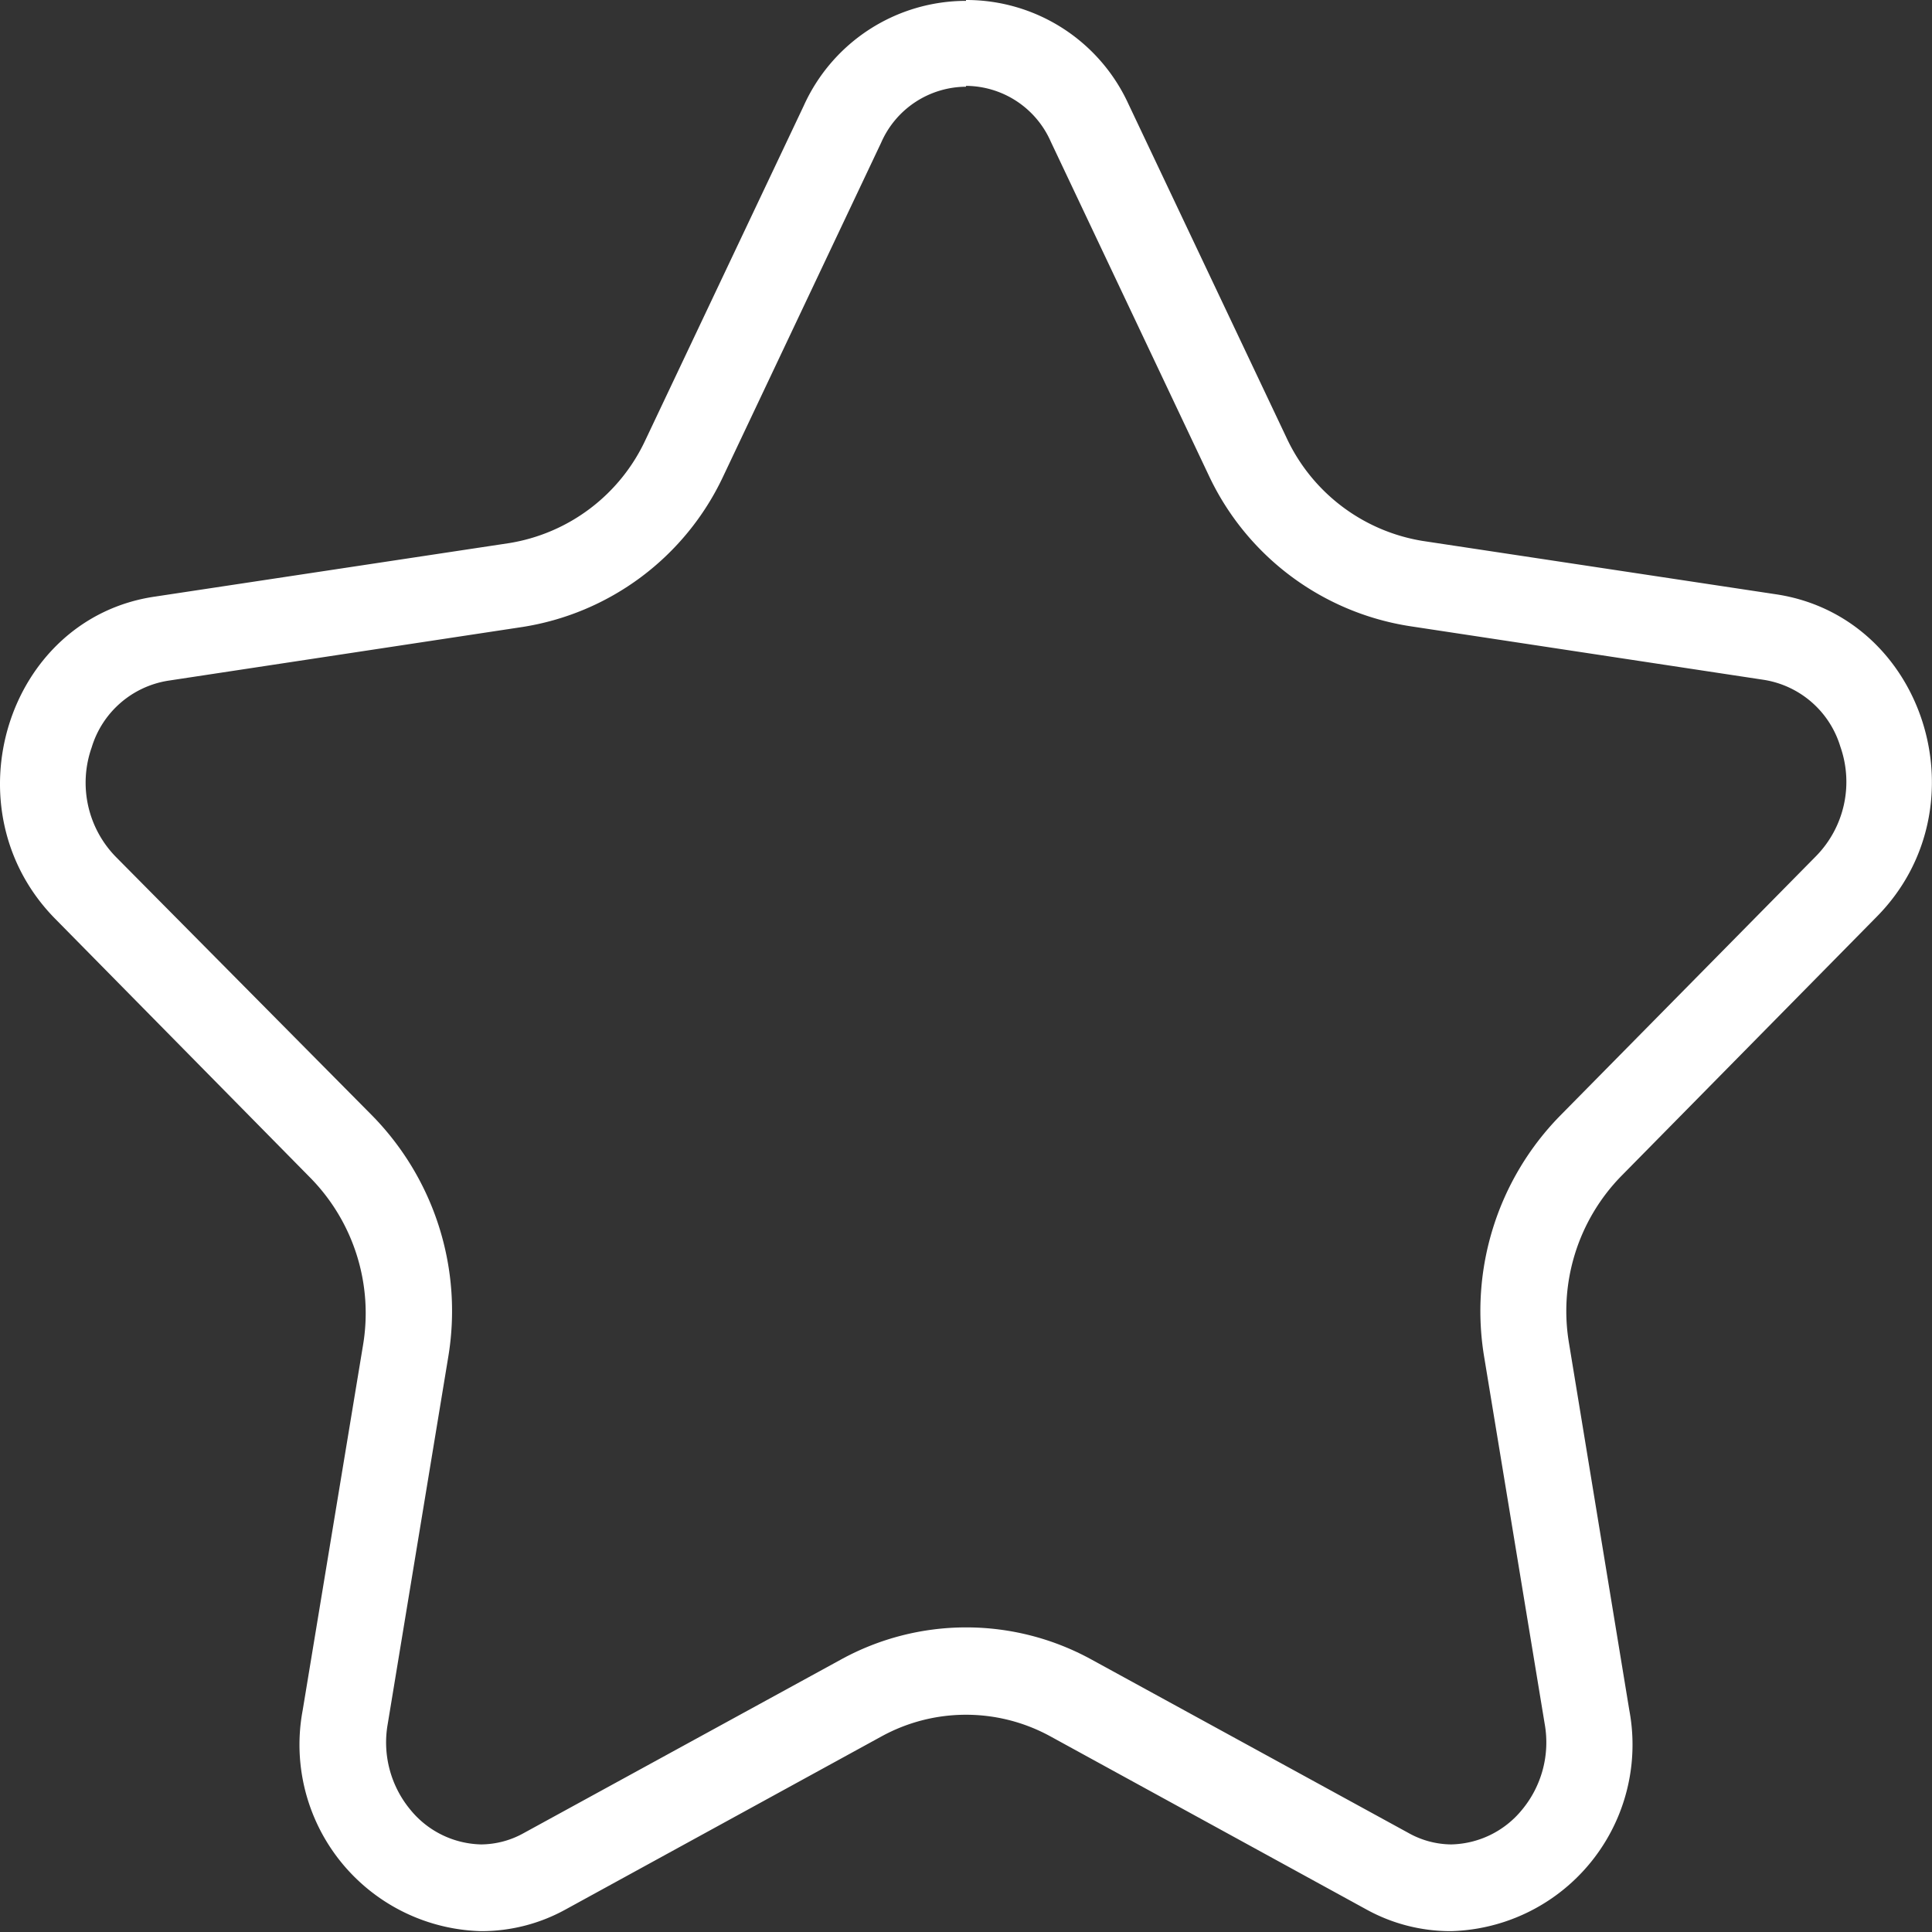 <svg id="Layer_1" data-name="Layer 1" xmlns="http://www.w3.org/2000/svg" viewBox="0 0 90 90"><rect x="0" y="0" width="90" height="90" fill="#333333" stroke="none"/><defs><style>.cls-1{fill:#fff;}</style></defs><path class="cls-1" d="M152,86.33a4.34,4.34,0,0,1,3.95,2.6l7.37,15.57a12.46,12.46,0,0,0,9.36,7l16.49,2.5a4.45,4.45,0,0,1,3.56,3.11,4.94,4.94,0,0,1-1.13,5.1l-11.94,12.11a13,13,0,0,0-3.52,11.23l2.82,17.1a4.91,4.91,0,0,1-1.07,4,4.37,4.37,0,0,1-3.29,1.6,4.13,4.13,0,0,1-2-.54l-14.75-8.07a12.12,12.12,0,0,0-11.68,0l-14.75,8.07a4.13,4.13,0,0,1-2,.54,4.37,4.37,0,0,1-3.29-1.6,4.91,4.91,0,0,1-1.07-4l2.82-17.1a13,13,0,0,0-3.52-11.23L112.4,122.25a4.94,4.94,0,0,1-1.13-5.1,4.45,4.45,0,0,1,3.56-3.11l16.49-2.5a12.46,12.46,0,0,0,9.36-7l7.37-15.57a4.34,4.34,0,0,1,3.95-2.6m0-4a8.3,8.3,0,0,0-7.56,4.89l-7.37,15.56a8.5,8.5,0,0,1-6.35,4.81l-16.49,2.49c-6.92,1-9.68,9.9-4.67,15l11.93,12.11a9,9,0,0,1,2.42,7.77L121.1,162a8.69,8.69,0,0,0,8.3,10.29,8.1,8.1,0,0,0,3.93-1l14.75-8.08a8.18,8.18,0,0,1,7.84,0l14.75,8.08a8.1,8.1,0,0,0,3.93,1A8.69,8.69,0,0,0,182.9,162l-2.81-17.1a9,9,0,0,1,2.42-7.77l11.93-12.11c5-5.08,2.25-13.93-4.67-15l-16.49-2.49a8.5,8.5,0,0,1-6.35-4.81l-7.37-15.56A8.3,8.3,0,0,0,152,82.33Z" transform="translate(-107 -82.33)"/></svg>